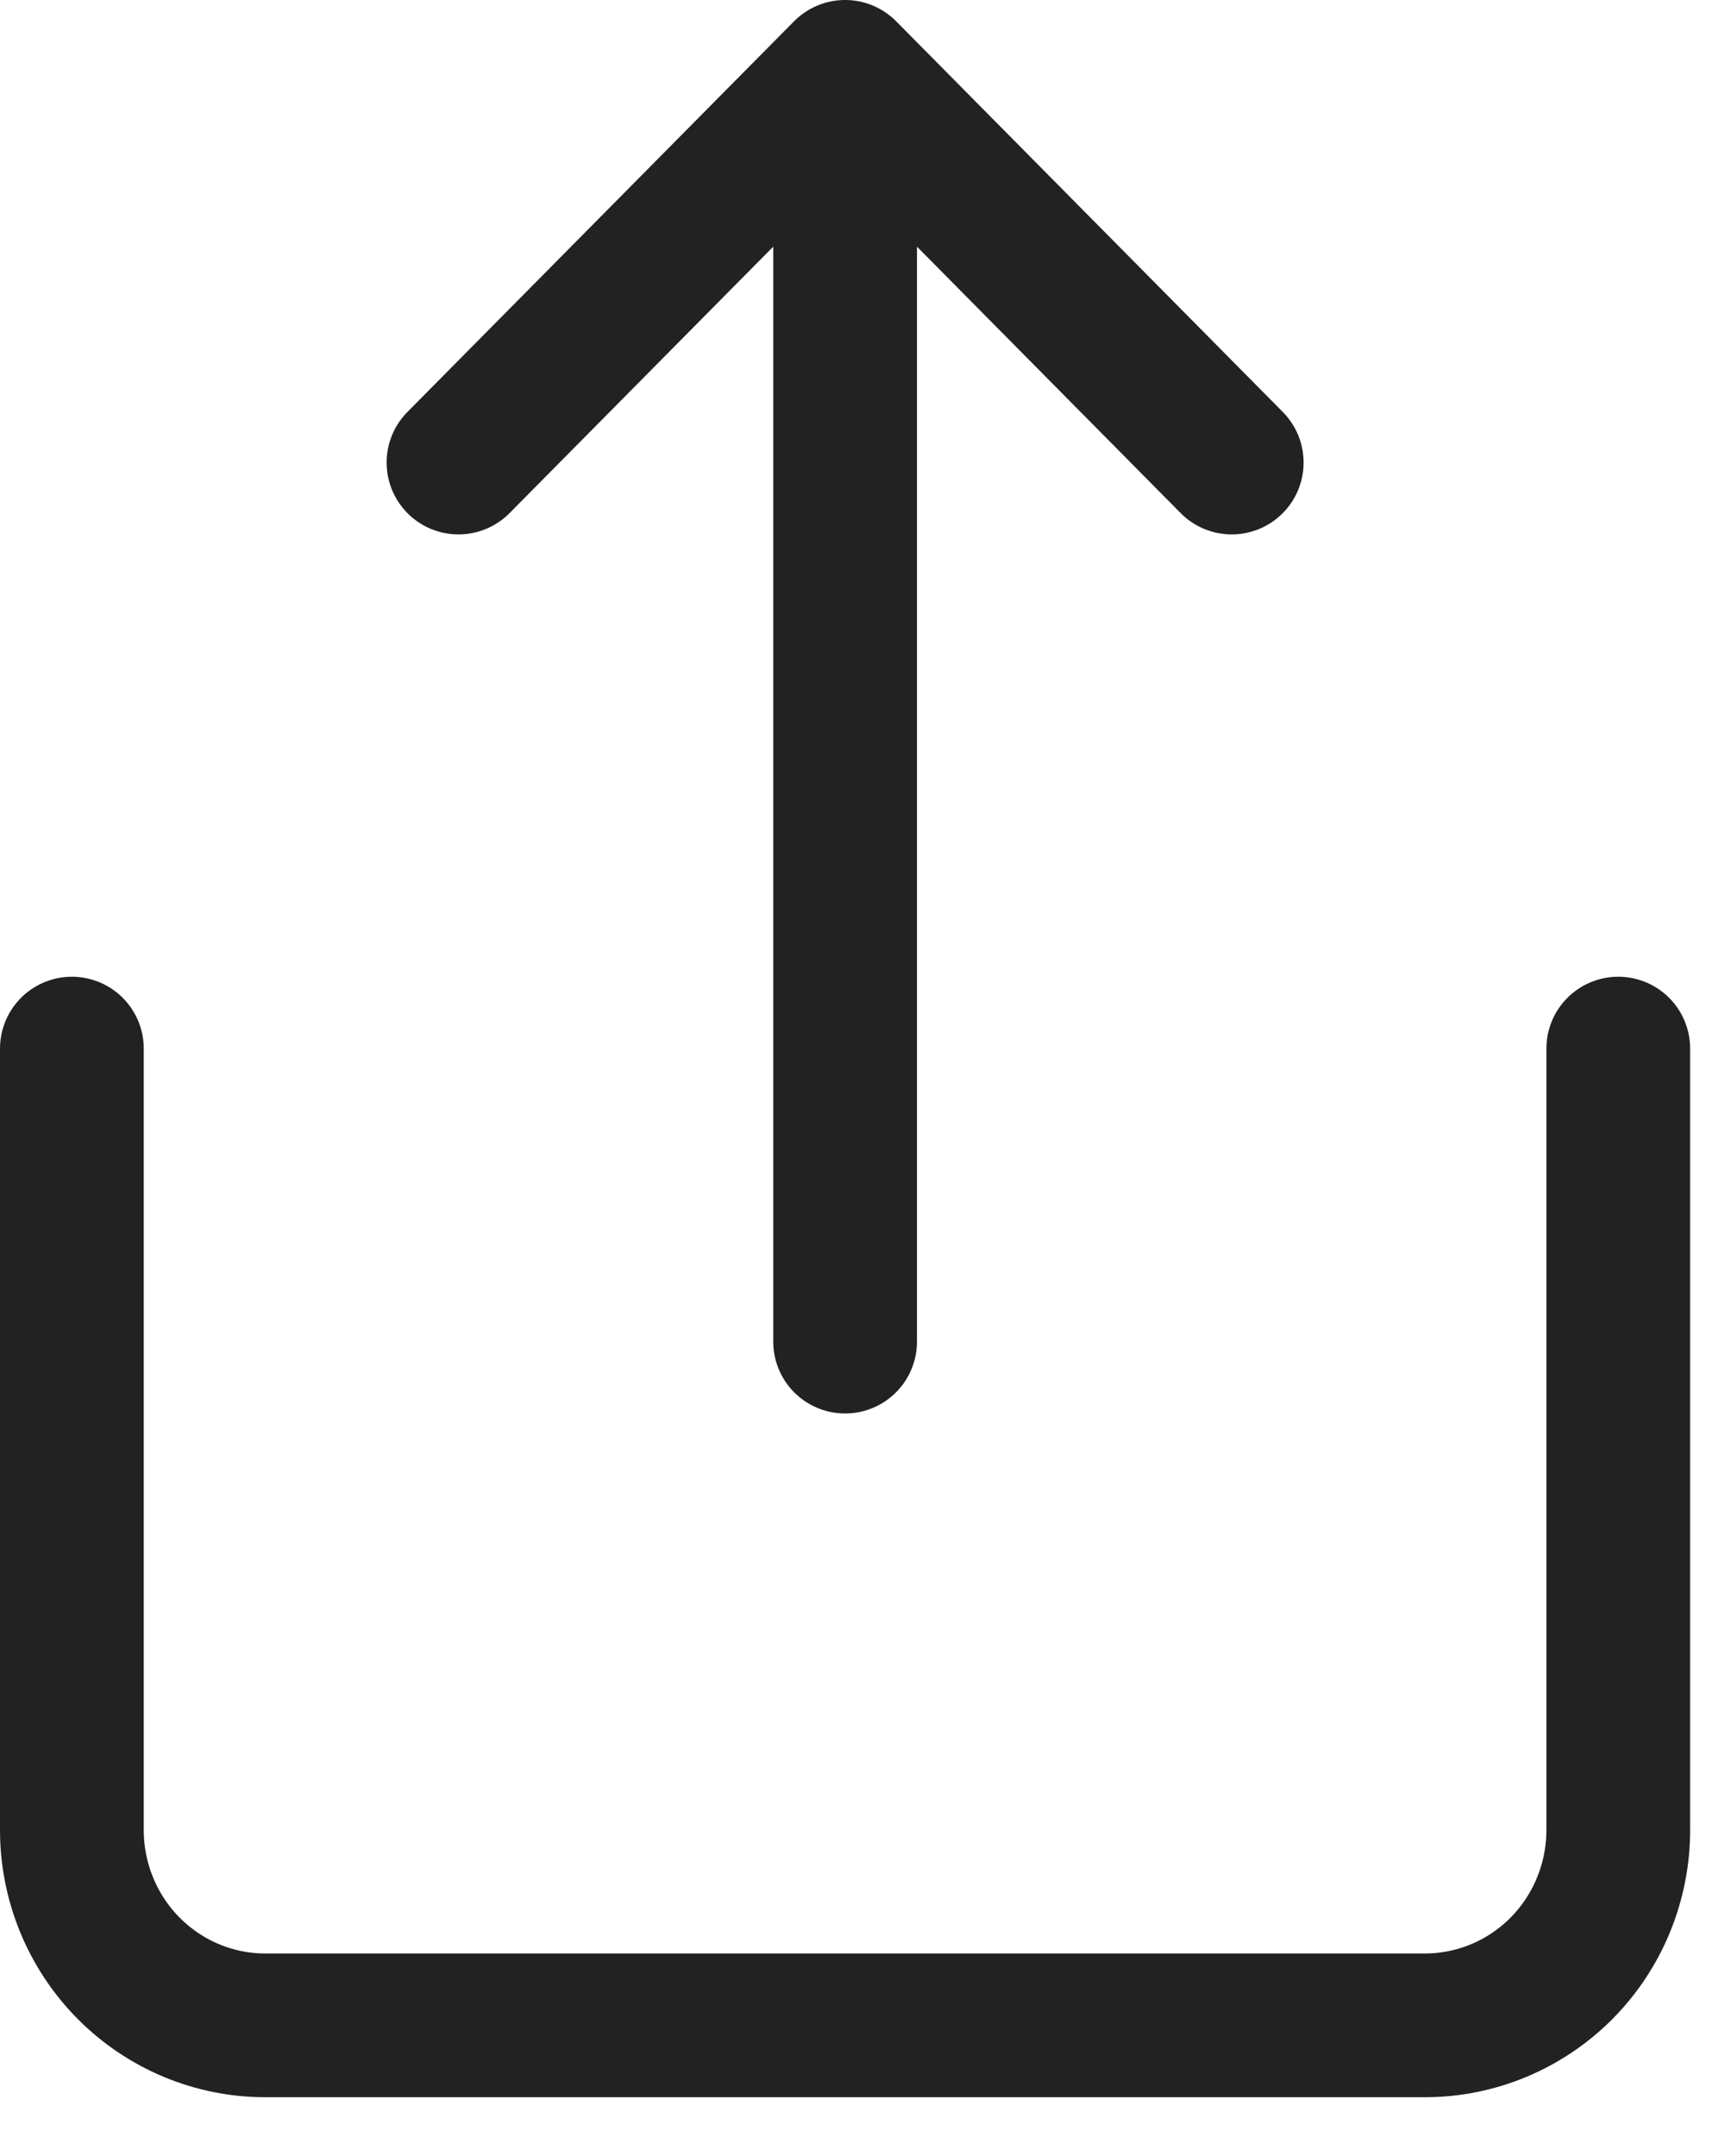 <svg width="24" height="30" viewBox="0 0 24 30" fill="none" xmlns="http://www.w3.org/2000/svg">
<path d="M1 14.591V25.464C1 26.184 1.283 26.876 1.788 27.386C2.292 27.895 2.976 28.182 3.689 28.182H19.826C20.539 28.182 21.223 27.895 21.728 27.386C22.232 26.876 22.515 26.184 22.515 25.464V14.591M17.137 6.436L11.758 1M11.758 1L6.379 6.436M11.758 1V18.668" stroke="#222222" stroke-width="2" stroke-linecap="round" stroke-linejoin="round"/>
</svg>
